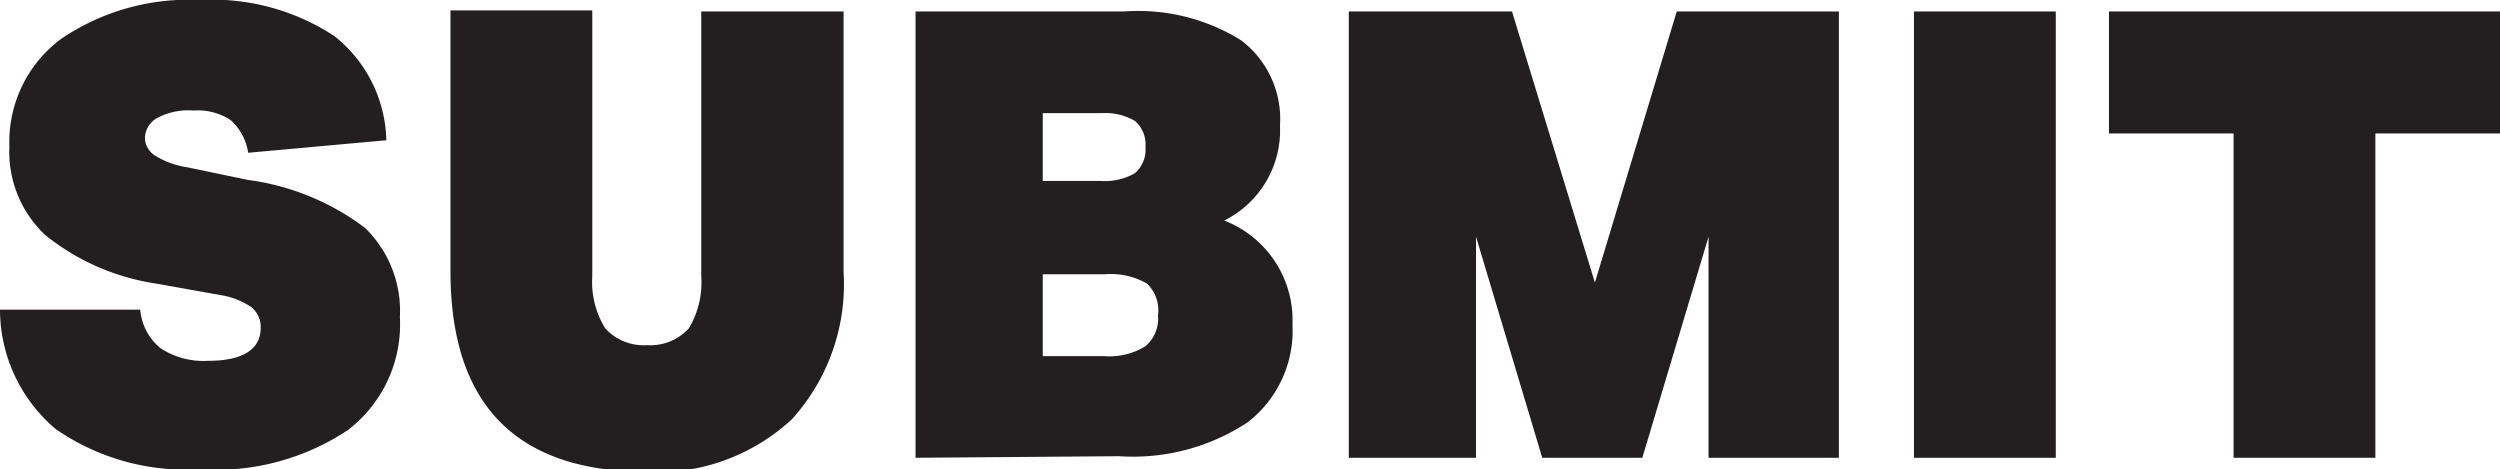<svg id="SVG" xmlns="http://www.w3.org/2000/svg" viewBox="0 0 47.95 9"><defs><style>.cls-1{fill:#231f20;}</style></defs><path class="cls-1" d="M3,5.44A4.43,4.43,0,0,1,.87,4.51a2.19,2.19,0,0,1-.69-1.7,2.46,2.46,0,0,1,1-2.07A4.36,4.36,0,0,1,3.84,0,4.26,4.26,0,0,1,6.41.69a2.62,2.62,0,0,1,1,2l-2.65.24a1.05,1.05,0,0,0-.34-.63,1.16,1.16,0,0,0-.71-.18,1.27,1.27,0,0,0-.69.14.45.45,0,0,0-.24.41A.42.42,0,0,0,3,3a1.63,1.63,0,0,0,.6.21l1.15.24A4.77,4.77,0,0,1,7,4.37a2.22,2.22,0,0,1,.67,1.71,2.55,2.55,0,0,1-1,2.17A4.56,4.56,0,0,1,3.83,9a4.38,4.38,0,0,1-2.76-.77A3,3,0,0,1,0,5.94H2.69a1.07,1.07,0,0,0,.39.74A1.51,1.51,0,0,0,4,6.92c.64,0,1-.21,1-.63a.49.49,0,0,0-.18-.4,1.46,1.46,0,0,0-.59-.23Z"/><path class="cls-1" d="M13.45.22h2.73v5a3.85,3.85,0,0,1-1,2.83,3.83,3.83,0,0,1-2.85,1Q8.64,9,8.64,5.2v-5h2.72v5.1a1.69,1.69,0,0,0,.25,1,1,1,0,0,0,.8.32,1,1,0,0,0,.8-.32,1.7,1.7,0,0,0,.24-1Z"/><path class="cls-1" d="M17.56,8.78V.22h4A3.74,3.74,0,0,1,23.8.77a1.89,1.89,0,0,1,.75,1.64,1.93,1.93,0,0,1-1.07,1.82,2.05,2.05,0,0,1,1.31,2,2.22,2.22,0,0,1-.86,1.87,4,4,0,0,1-2.47.65Zm3.55-5.31a1.15,1.15,0,0,0,.66-.15.6.6,0,0,0,.2-.5.6.6,0,0,0-.2-.5,1.15,1.15,0,0,0-.66-.15H20v1.3Zm.06,3.36a1.31,1.31,0,0,0,.8-.19.69.69,0,0,0,.24-.59A.71.71,0,0,0,22,5.44a1.39,1.39,0,0,0-.8-.18H20V6.83Z"/><path class="cls-1" d="M32.77,8.78V4.54L31.5,8.78H29.58L28.31,4.54V8.78H25.87V.22H29l1.59,5.2L32.16.22h3.11V8.78Z"/><path class="cls-1" d="M36.71,8.78V.22h2.72V8.78Z"/><path class="cls-1" d="M42.84,8.78V2.56H40.45V.22H48V2.56H45.56V8.78Z"/></svg>